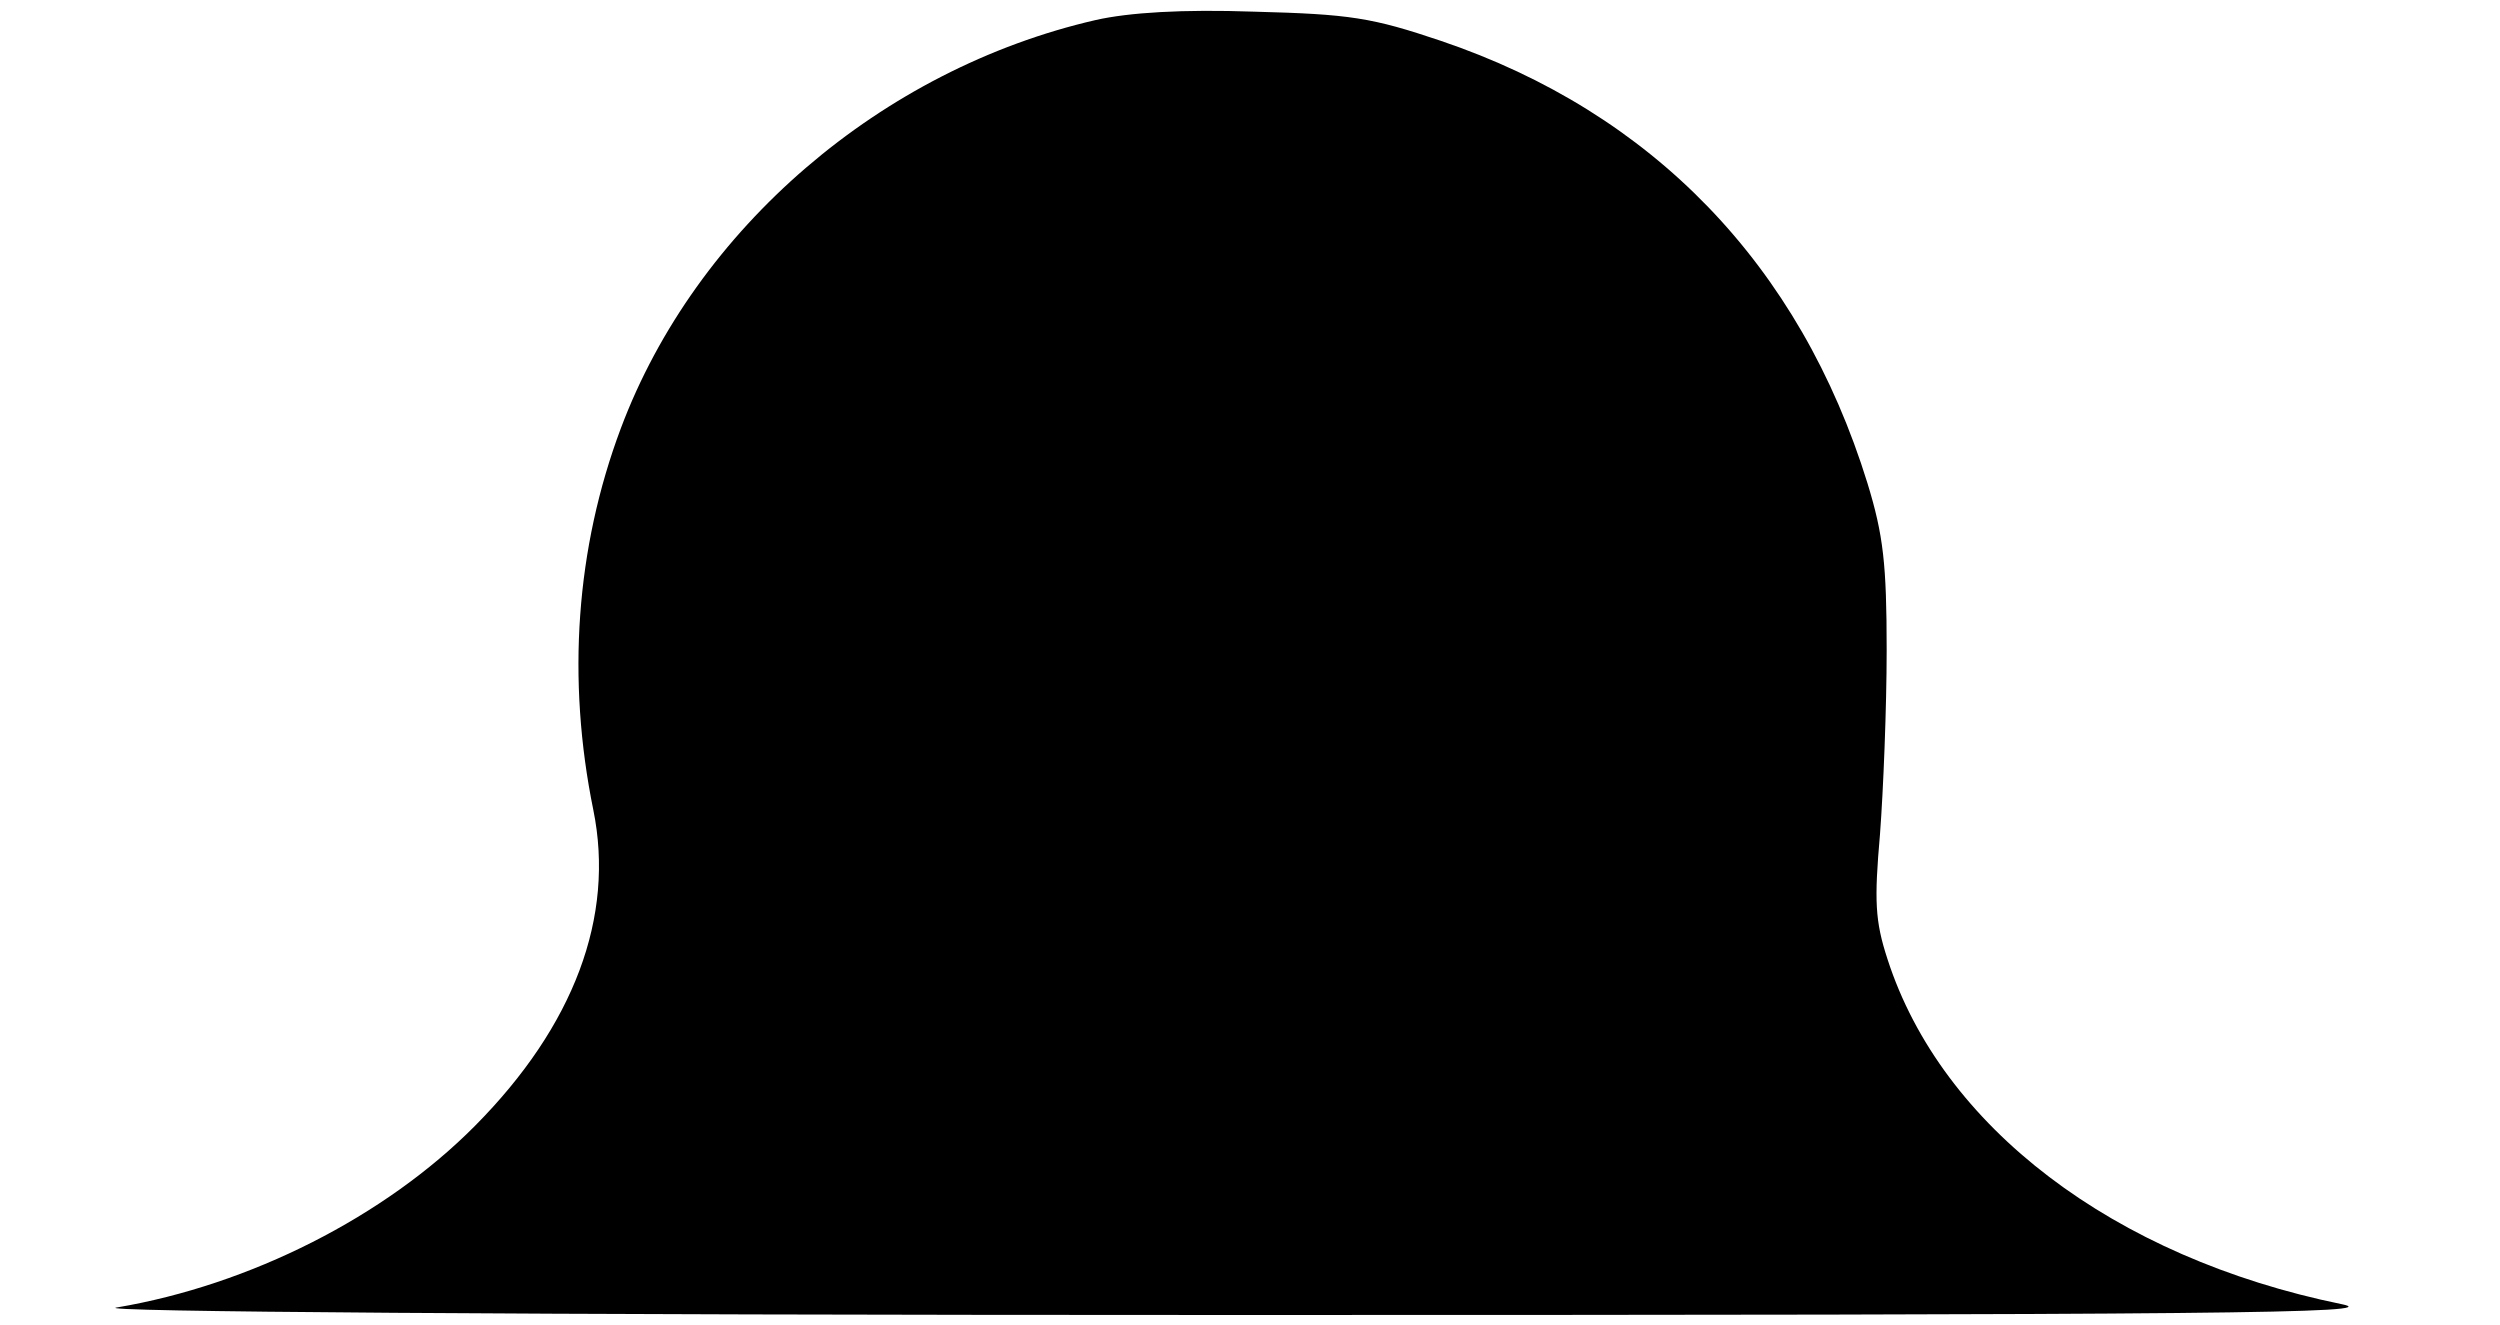 <?xml version="1.0" standalone="no"?>
<!DOCTYPE svg PUBLIC "-//W3C//DTD SVG 20010904//EN"
 "http://www.w3.org/TR/2001/REC-SVG-20010904/DTD/svg10.dtd">
<svg version="1.0" xmlns="http://www.w3.org/2000/svg"
 width="300pt" height="159pt" viewBox="0 0 300 159"
 preserveAspectRatio="xMidYMid meet">

<g transform="translate(0,159) scale(0.1,-0.1)"
fill="#000000" stroke="none">
<path d="M1315 1566 c-257 -59 -480 -250 -570 -490 -54 -144 -65 -301 -33
-458 26 -128 -23 -259 -142 -379 -108 -109 -270 -191 -430 -218 -34 -5 474 -9
1340 -9 1188 0 1385 2 1330 13 -274 56 -480 213 -545 414 -15 46 -16 70 -9
150 4 53 8 152 8 221 0 103 -4 138 -23 200 -81 262 -258 445 -512 531 -83 28
-109 32 -224 35 -86 3 -150 -1 -190 -10z"/>
</g>
</svg>
